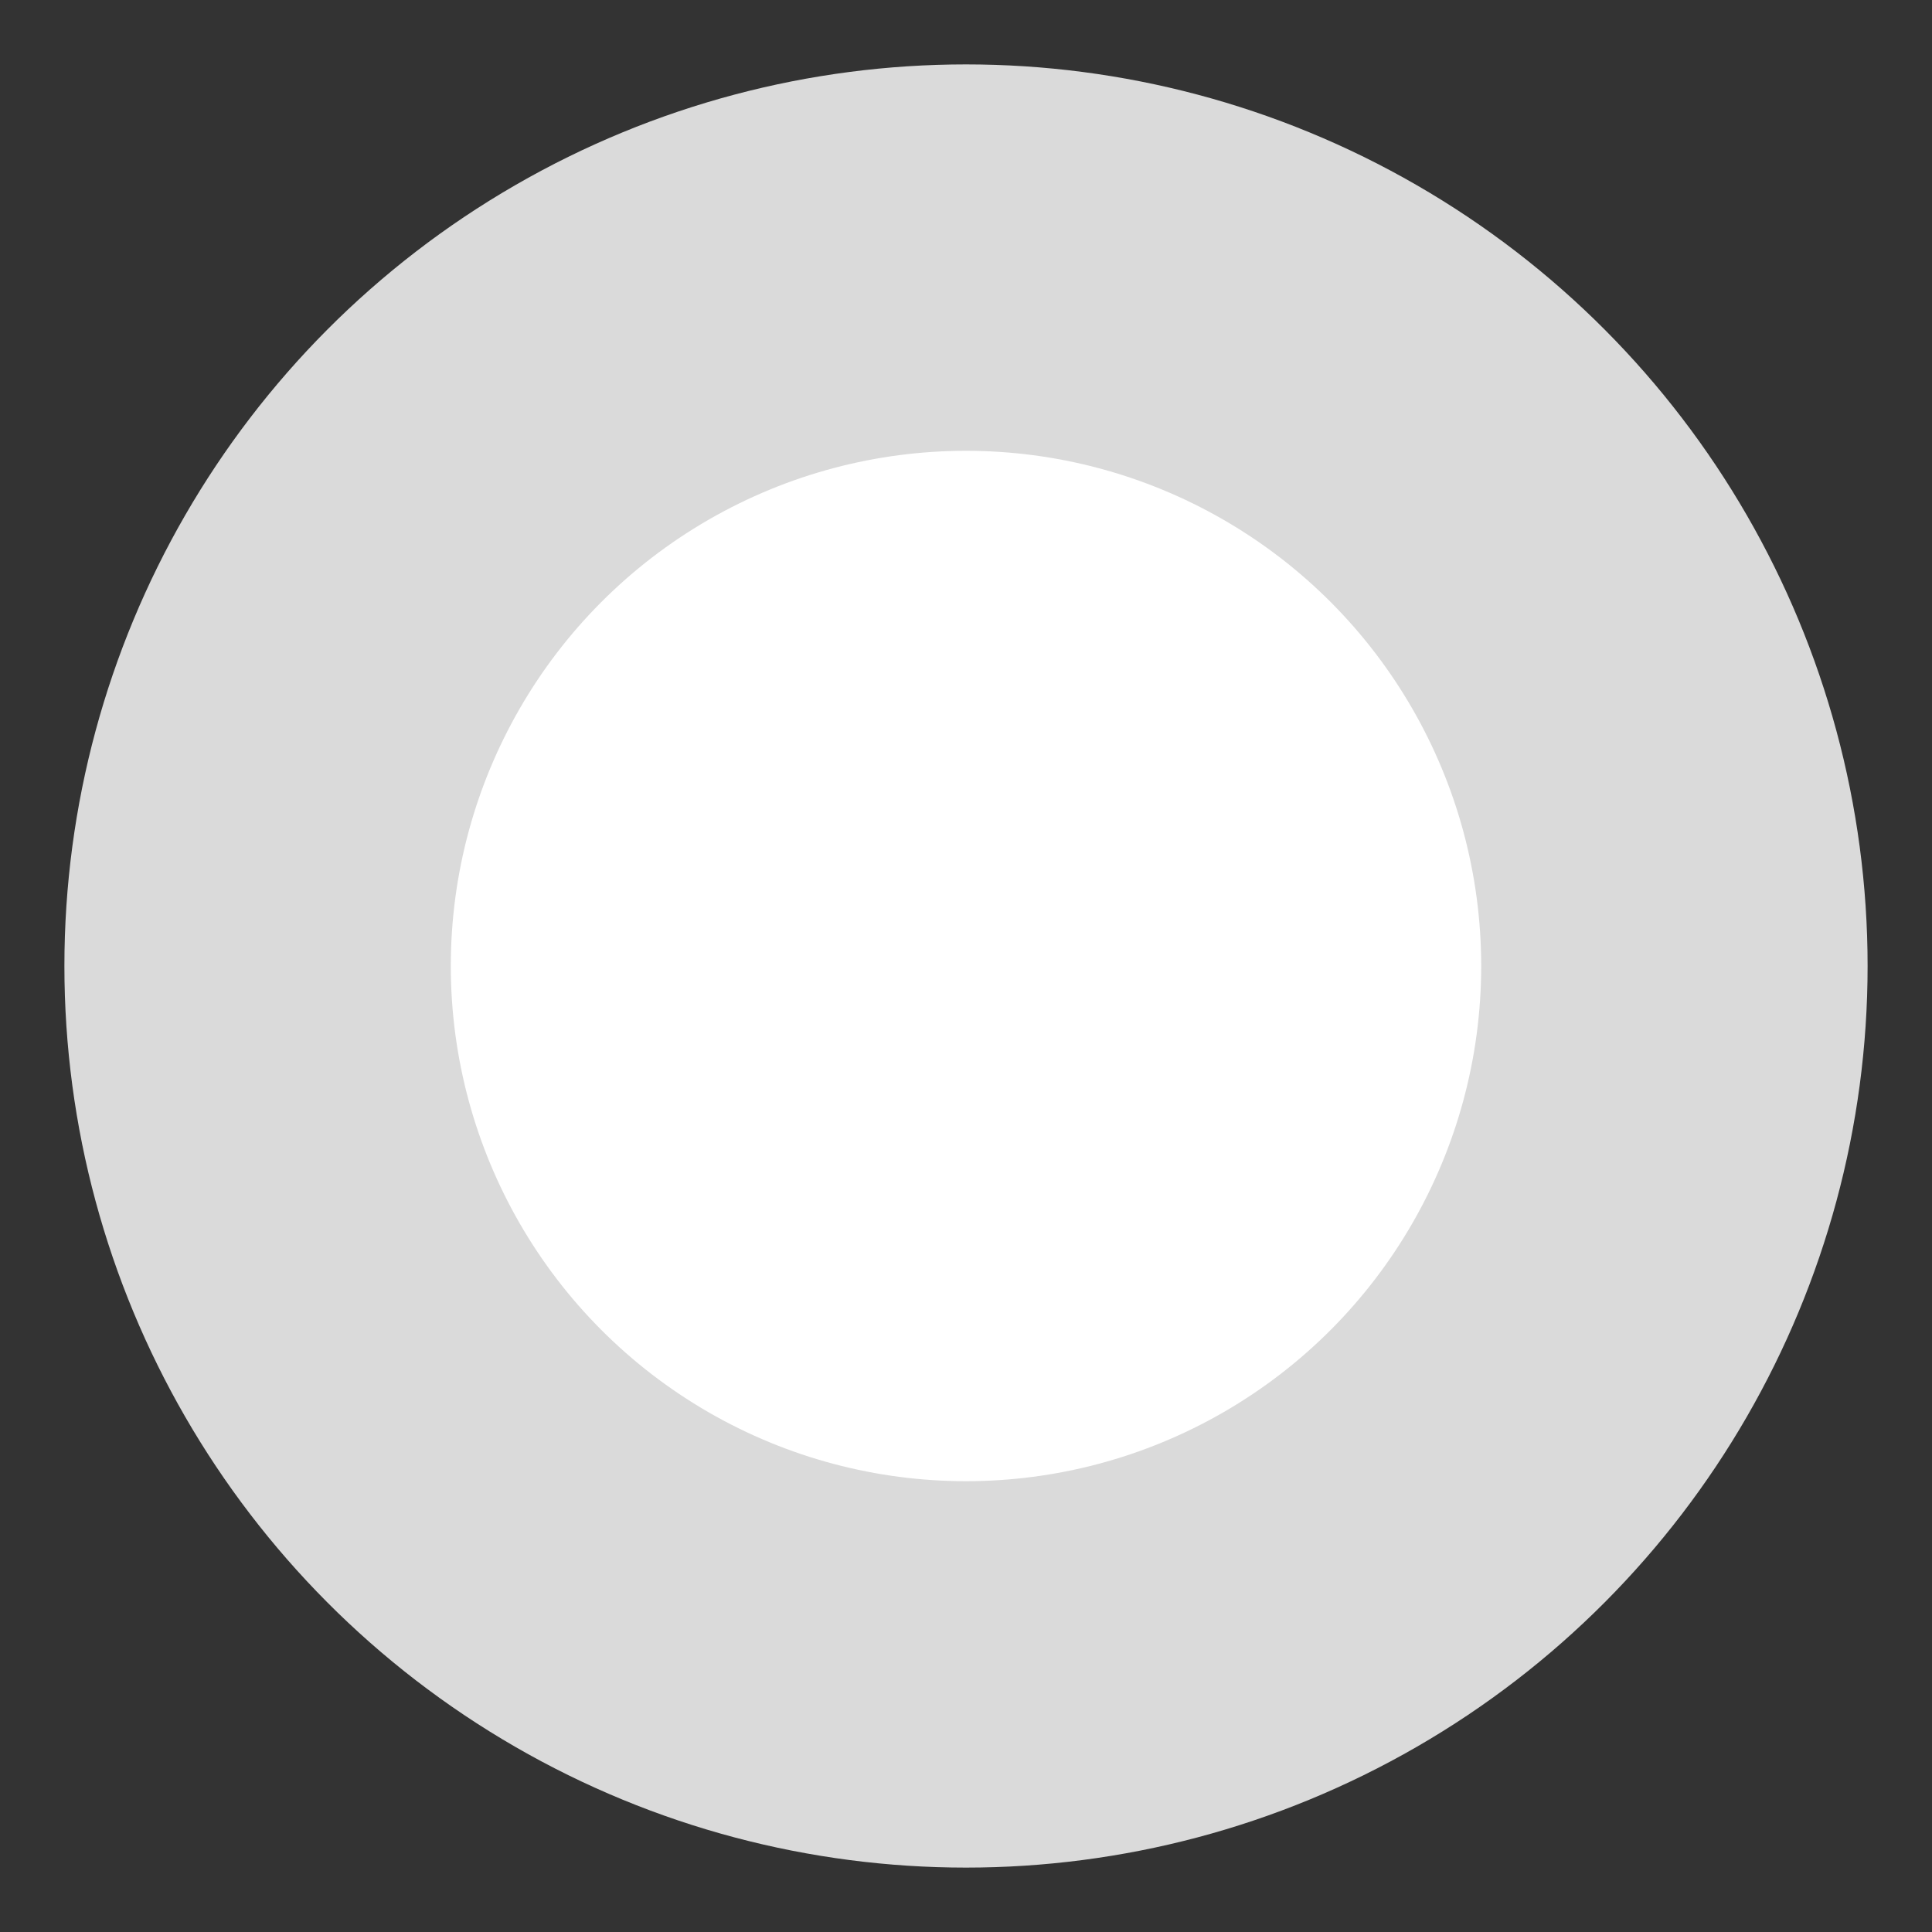 <svg width="15" height="15" viewBox="0 0 15 15" fill="none" xmlns="http://www.w3.org/2000/svg">
<rect x="0" y="0" width="15" height="15" fill="#333333" stroke="none"/>
<g id="Group 39982">
<circle id="Ellipse 439" cx="7.5" cy="7.5" r="7" fill="#DADADA"/>
<circle id="Ellipse 440" cx="7.5" cy="7.5" r="4" fill="white"/>
</g>
</svg>
